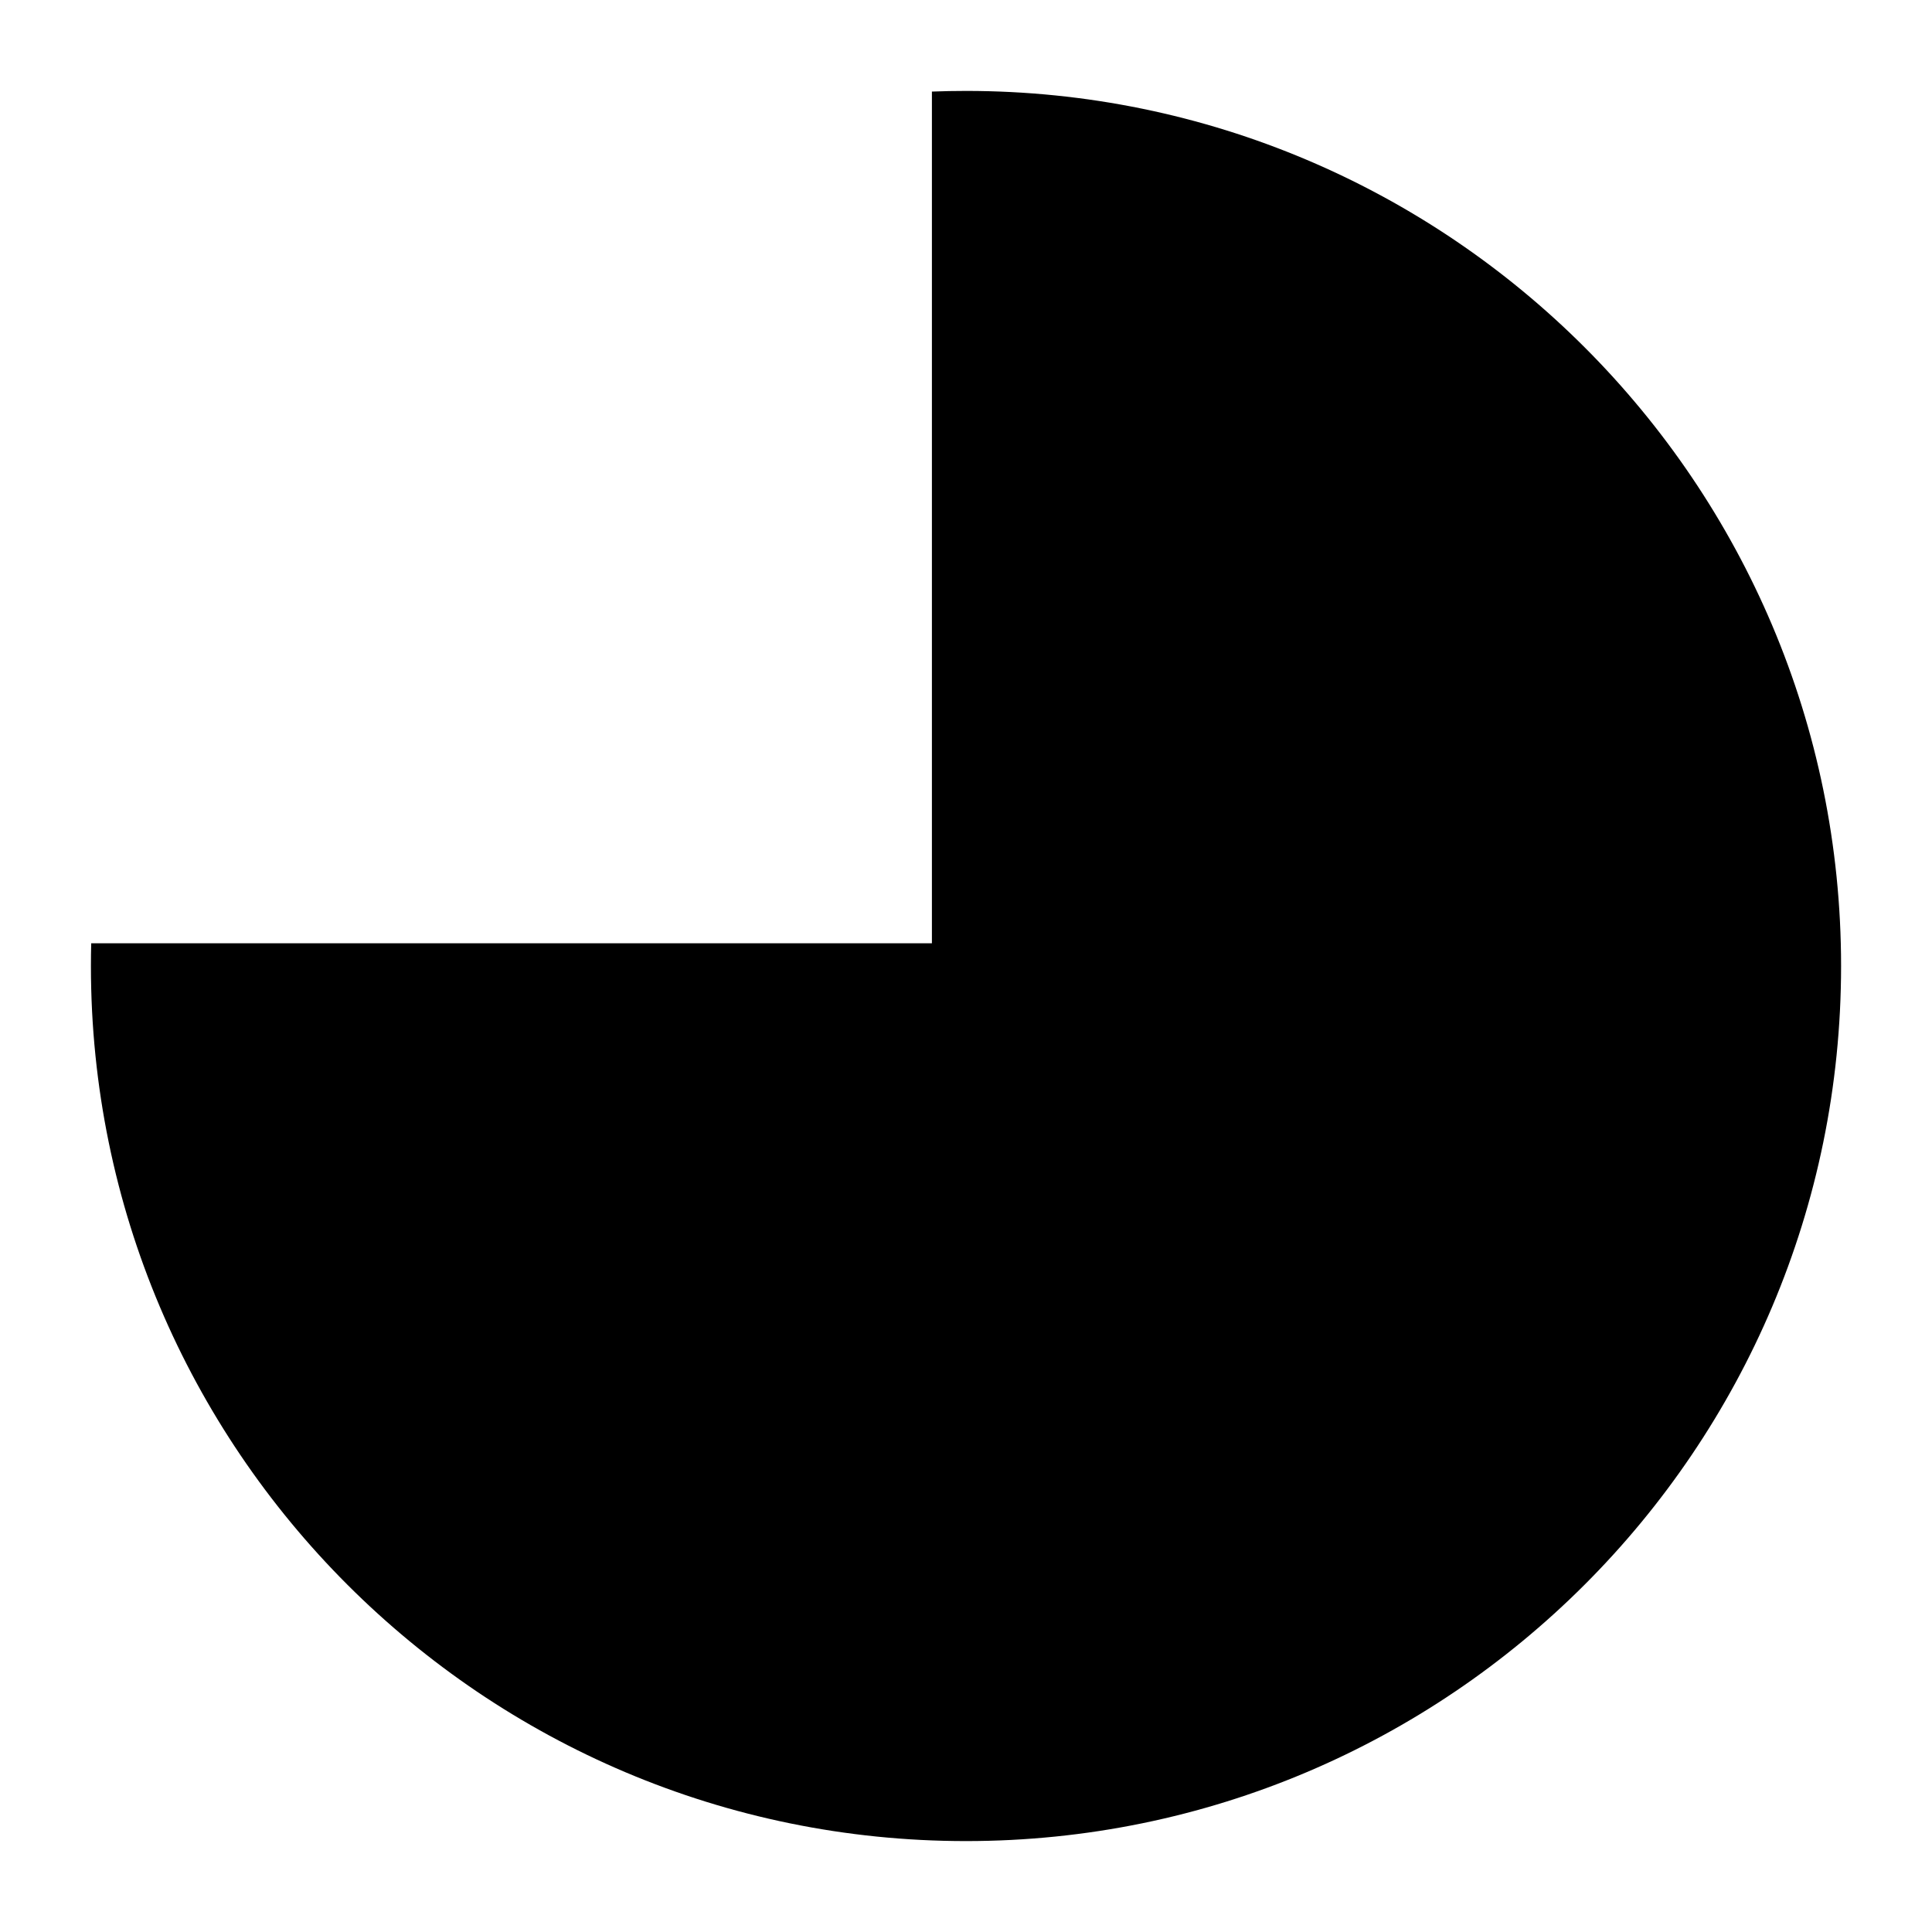 <svg xmlns="http://www.w3.org/2000/svg" width='100%' height='100%' viewBox='-5 -5 85 85 ' preserveAspectRatio='none'>
 <g>
  <path d="m-0.987 36.5 C -0.996 36.832 -1 37.166 -1 37.5 C -1 58.749 16.251 76 37.5 76 C 58.749 76 76 58.749 76 37.5 C 76 16.251 58.749 -1 37.5 -1 C 36.998 -1 36.498 -0.99 36 -0.971 L 36 36.5 L -0.987 36.5z" />
 </g>
</svg>